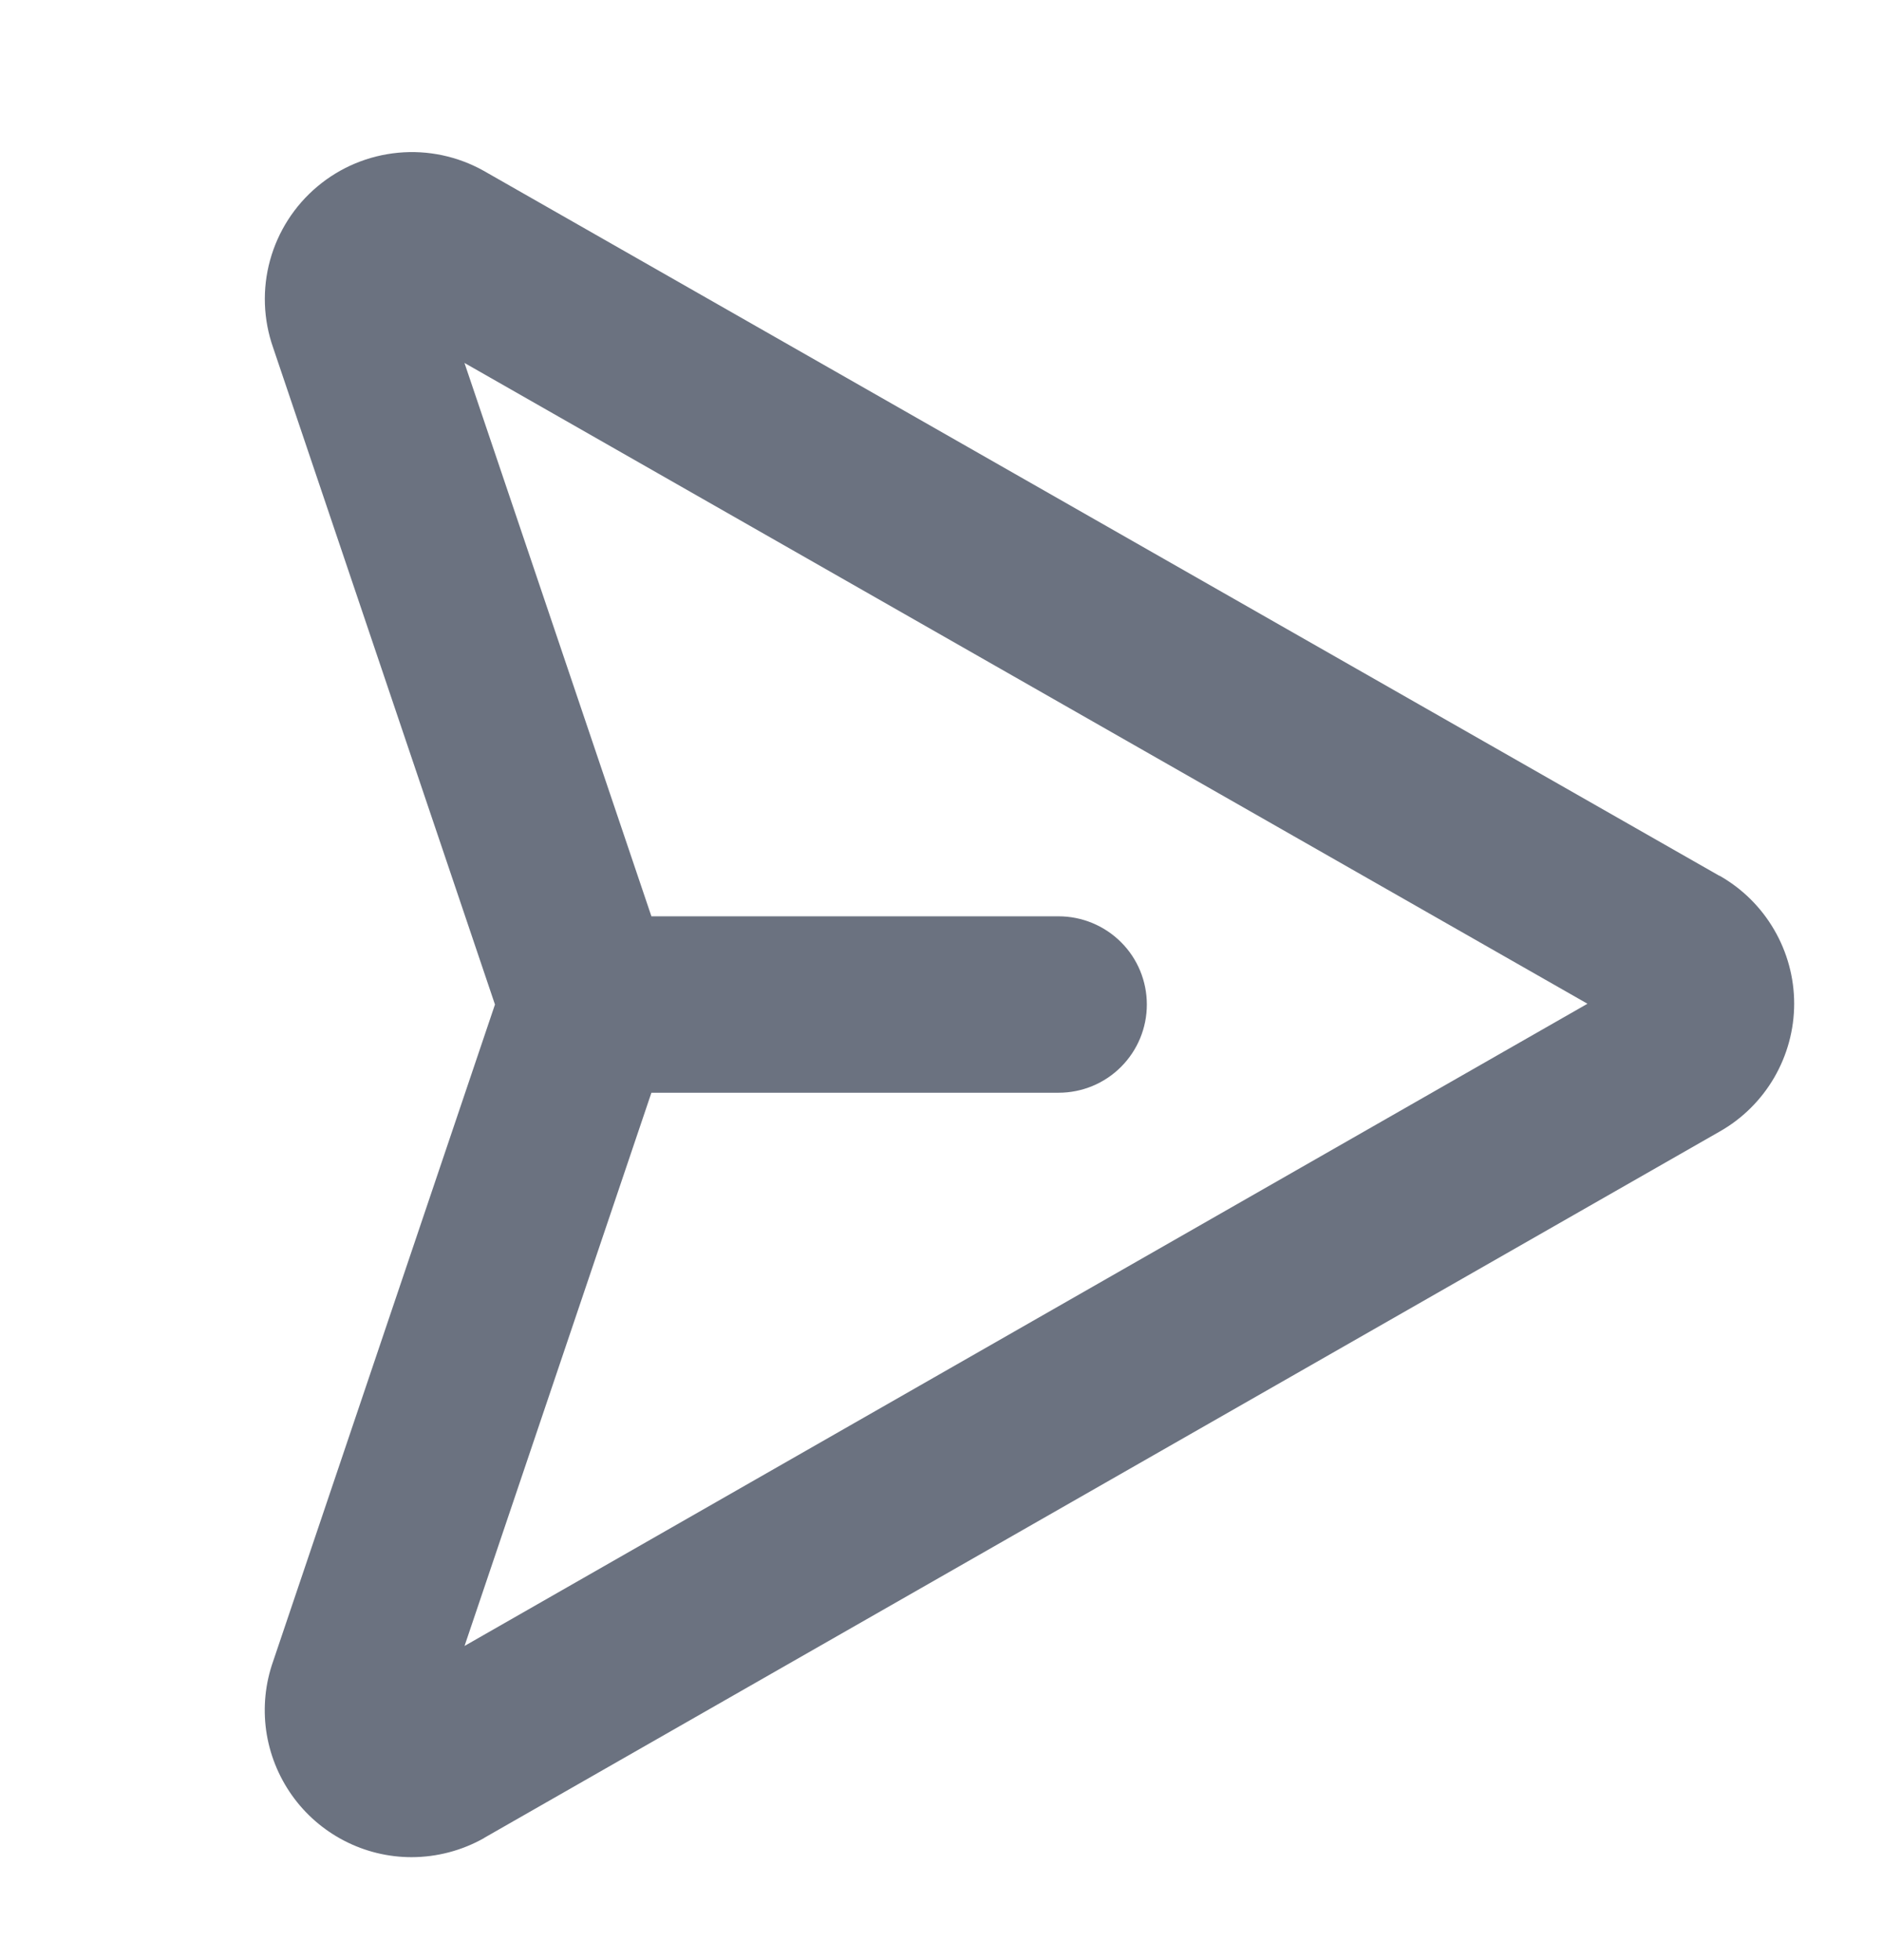<svg width="24" height="25" viewBox="0 0 24 25" fill="none" xmlns="http://www.w3.org/2000/svg">
<path d="M21.924 11.169L6.169 2.179C5.837 1.993 5.456 1.912 5.077 1.948C4.697 1.984 4.338 2.134 4.047 2.379C3.755 2.624 3.545 2.952 3.444 3.319C3.343 3.686 3.357 4.075 3.483 4.434L6.312 12.812L3.483 21.189C3.383 21.472 3.353 21.774 3.394 22.071C3.436 22.368 3.548 22.65 3.721 22.895C3.894 23.14 4.123 23.339 4.389 23.477C4.655 23.615 4.95 23.687 5.25 23.687C5.572 23.686 5.889 23.603 6.17 23.445L6.178 23.439L21.928 14.433C22.217 14.27 22.457 14.032 22.624 13.746C22.791 13.459 22.88 13.133 22.88 12.801C22.88 12.469 22.791 12.143 22.624 11.857C22.457 11.57 22.217 11.333 21.928 11.169H21.924ZM5.924 20.993L8.307 13.937H13.5C13.798 13.937 14.085 13.819 14.296 13.607C14.507 13.396 14.625 13.11 14.625 12.812C14.625 12.514 14.507 12.227 14.296 12.017C14.085 11.806 13.798 11.687 13.5 11.687H8.307L5.923 4.629L20.244 12.802L5.924 20.993Z" fill="#6B7280"/>
</svg>
